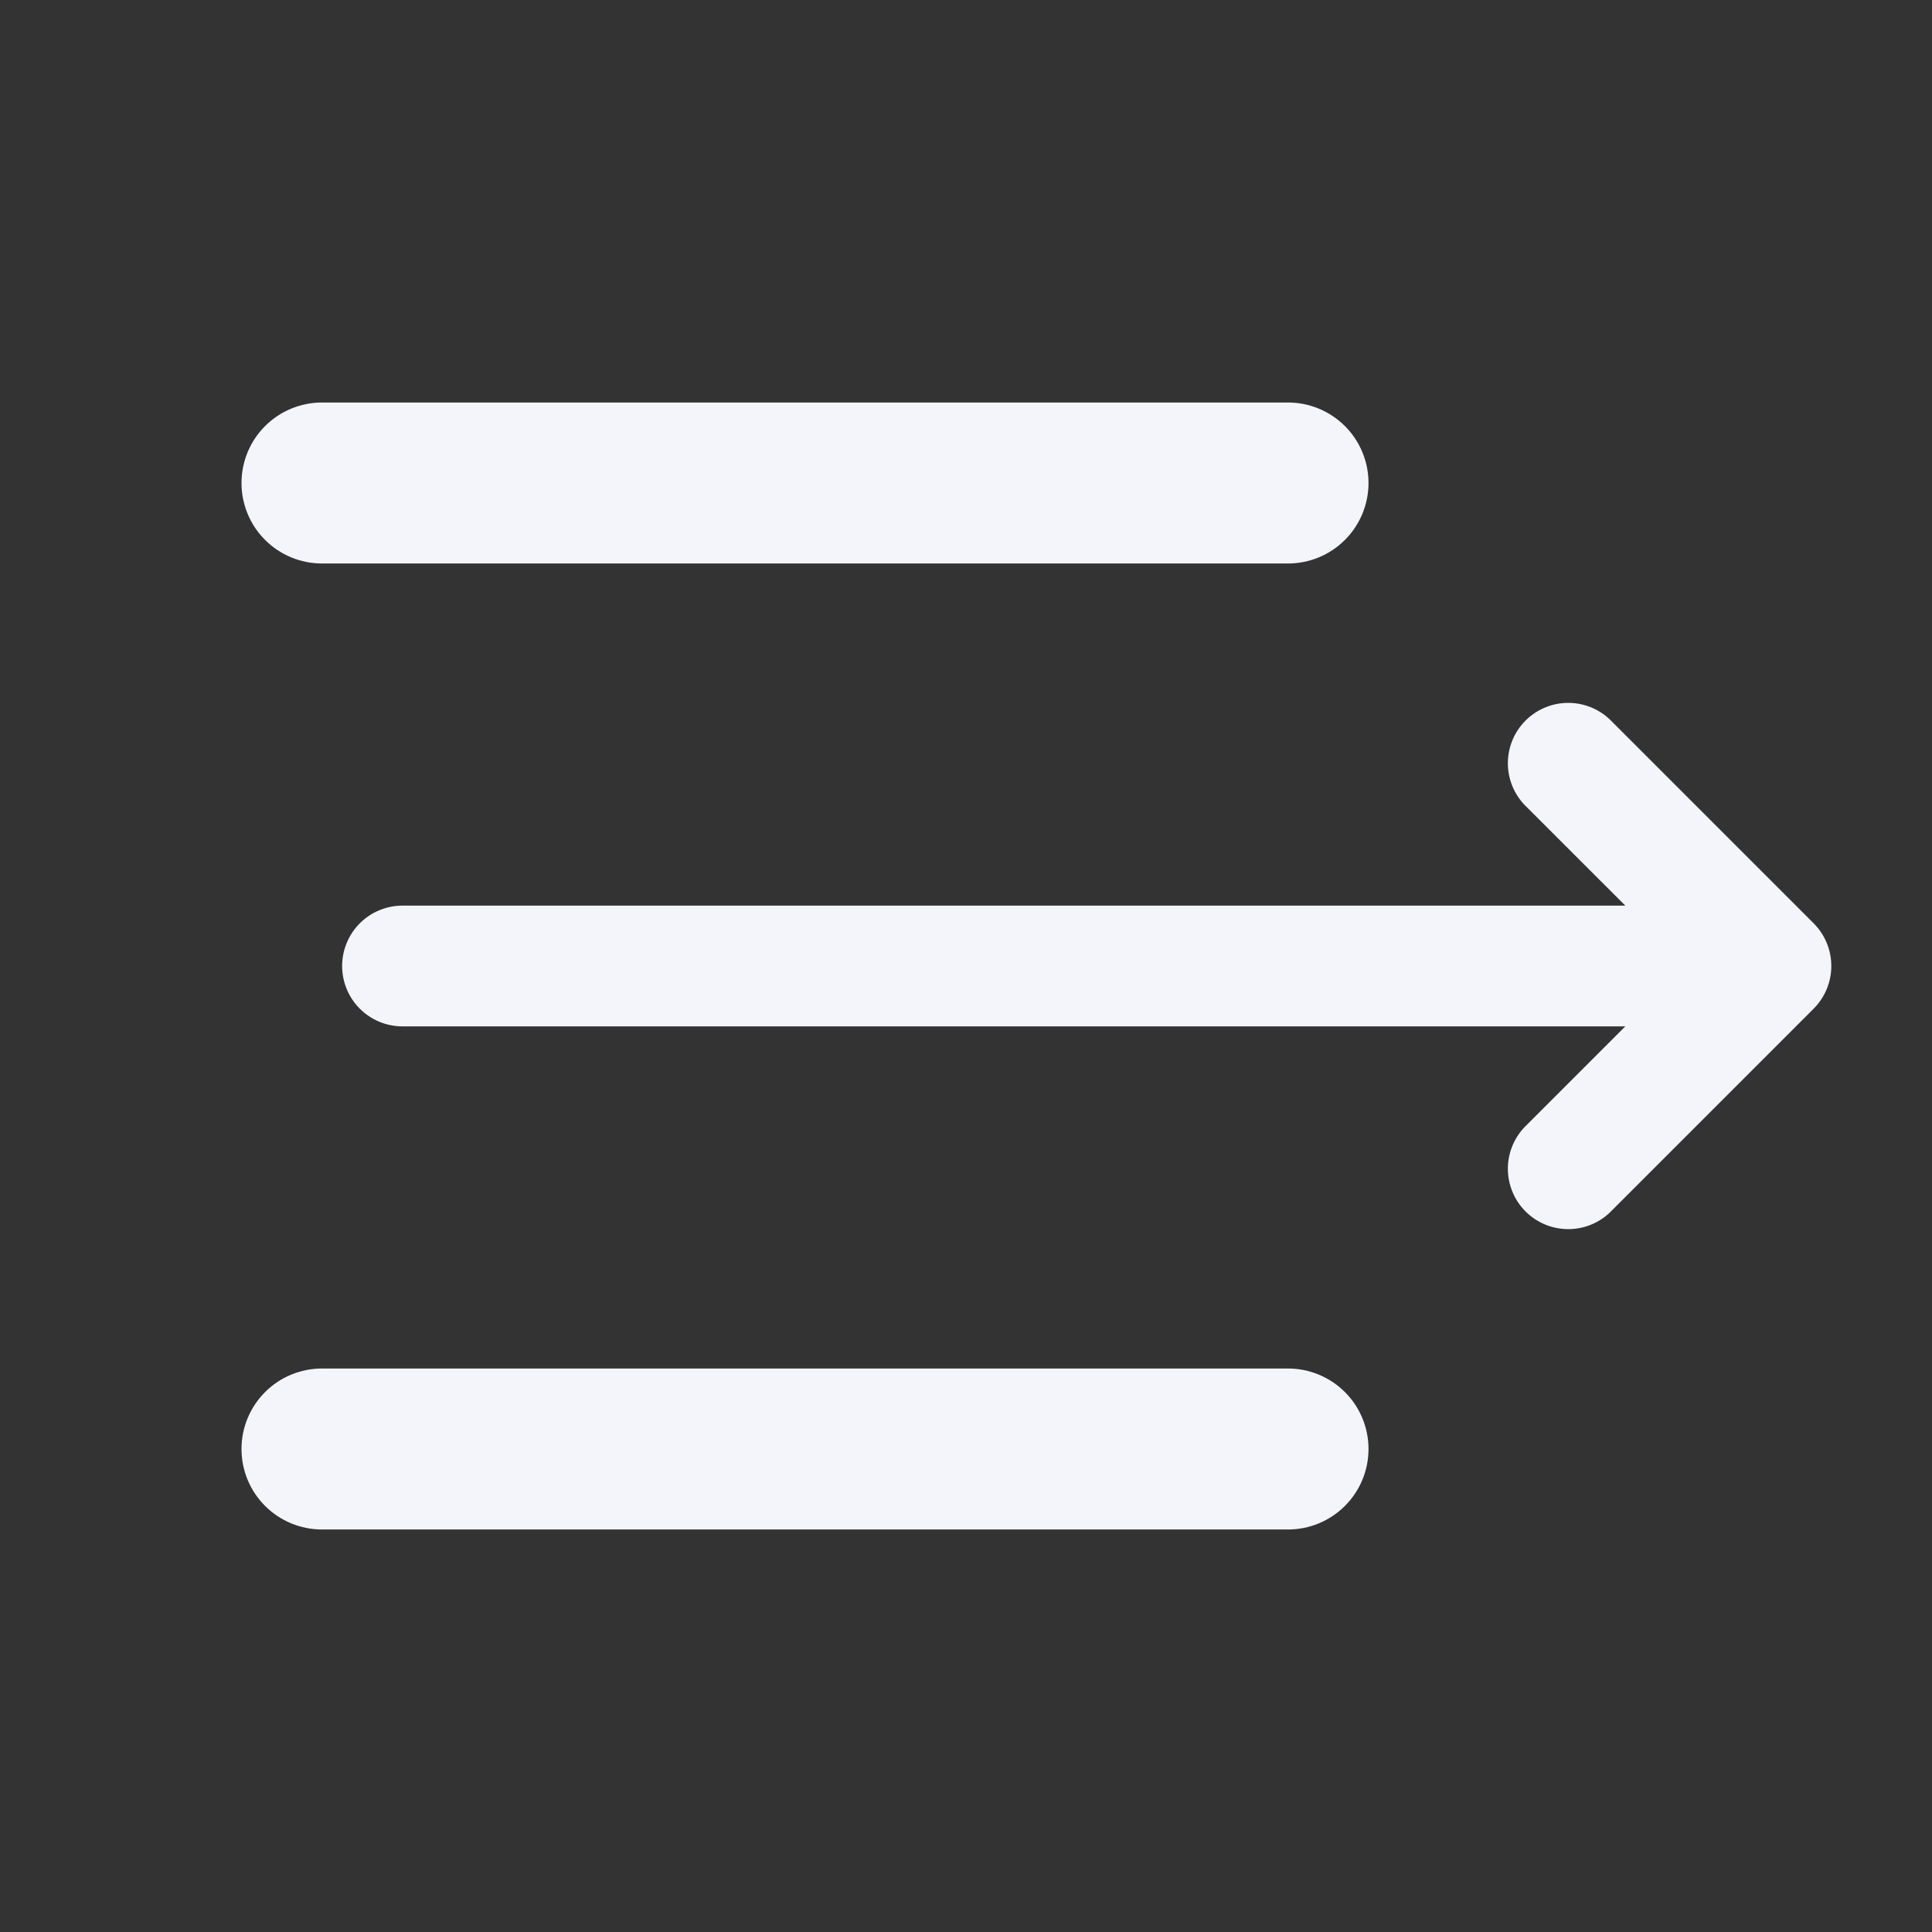 <svg width="95" height="95" viewBox="0 0 95 95" fill="none" xmlns="http://www.w3.org/2000/svg">
<rect x="0" y="0" width="95" height="95" fill="#333333" stroke="none"/>
<path d="M11.875 23.75C11.875 22.7 12.292 21.693 13.034 20.951C13.777 20.209 14.784 19.792 15.833 19.792H63.333C64.383 19.792 65.39 20.209 66.132 20.951C66.875 21.693 67.292 22.7 67.292 23.75C67.292 24.8 66.875 25.807 66.132 26.549C65.39 27.291 64.383 27.708 63.333 27.708H15.833C14.784 27.708 13.777 27.291 13.034 26.549C12.292 25.807 11.875 24.8 11.875 23.75ZM16.823 47.5C16.823 46.713 17.136 45.958 17.692 45.401C18.249 44.844 19.004 44.531 19.792 44.531H79.919L75.09 39.702C74.798 39.43 74.564 39.103 74.402 38.739C74.239 38.374 74.152 37.981 74.145 37.583C74.138 37.184 74.212 36.788 74.361 36.418C74.51 36.049 74.732 35.713 75.014 35.431C75.296 35.149 75.632 34.927 76.002 34.778C76.371 34.628 76.767 34.555 77.166 34.562C77.564 34.569 77.958 34.656 78.322 34.818C78.686 34.981 79.014 35.215 79.285 35.506L89.181 45.402C89.737 45.959 90.049 46.713 90.049 47.5C90.049 48.287 89.737 49.041 89.181 49.598L79.285 59.494C79.014 59.785 78.686 60.02 78.322 60.182C77.958 60.344 77.564 60.431 77.166 60.438C76.767 60.445 76.371 60.372 76.002 60.223C75.632 60.073 75.296 59.851 75.014 59.569C74.732 59.287 74.51 58.952 74.361 58.582C74.212 58.212 74.138 57.816 74.145 57.418C74.152 57.019 74.239 56.626 74.402 56.262C74.564 55.898 74.798 55.57 75.09 55.298L79.919 50.469H19.792C19.004 50.469 18.249 50.156 17.692 49.599C17.136 49.043 16.823 48.287 16.823 47.5ZM15.833 67.292C14.784 67.292 13.777 67.709 13.034 68.451C12.292 69.193 11.875 70.2 11.875 71.25C11.875 72.3 12.292 73.307 13.034 74.049C13.777 74.791 14.784 75.208 15.833 75.208H63.333C64.383 75.208 65.39 74.791 66.132 74.049C66.875 73.307 67.292 72.3 67.292 71.25C67.292 70.2 66.875 69.193 66.132 68.451C65.39 67.709 64.383 67.292 63.333 67.292H15.833Z" fill="#F4F5FA"/>
</svg>
